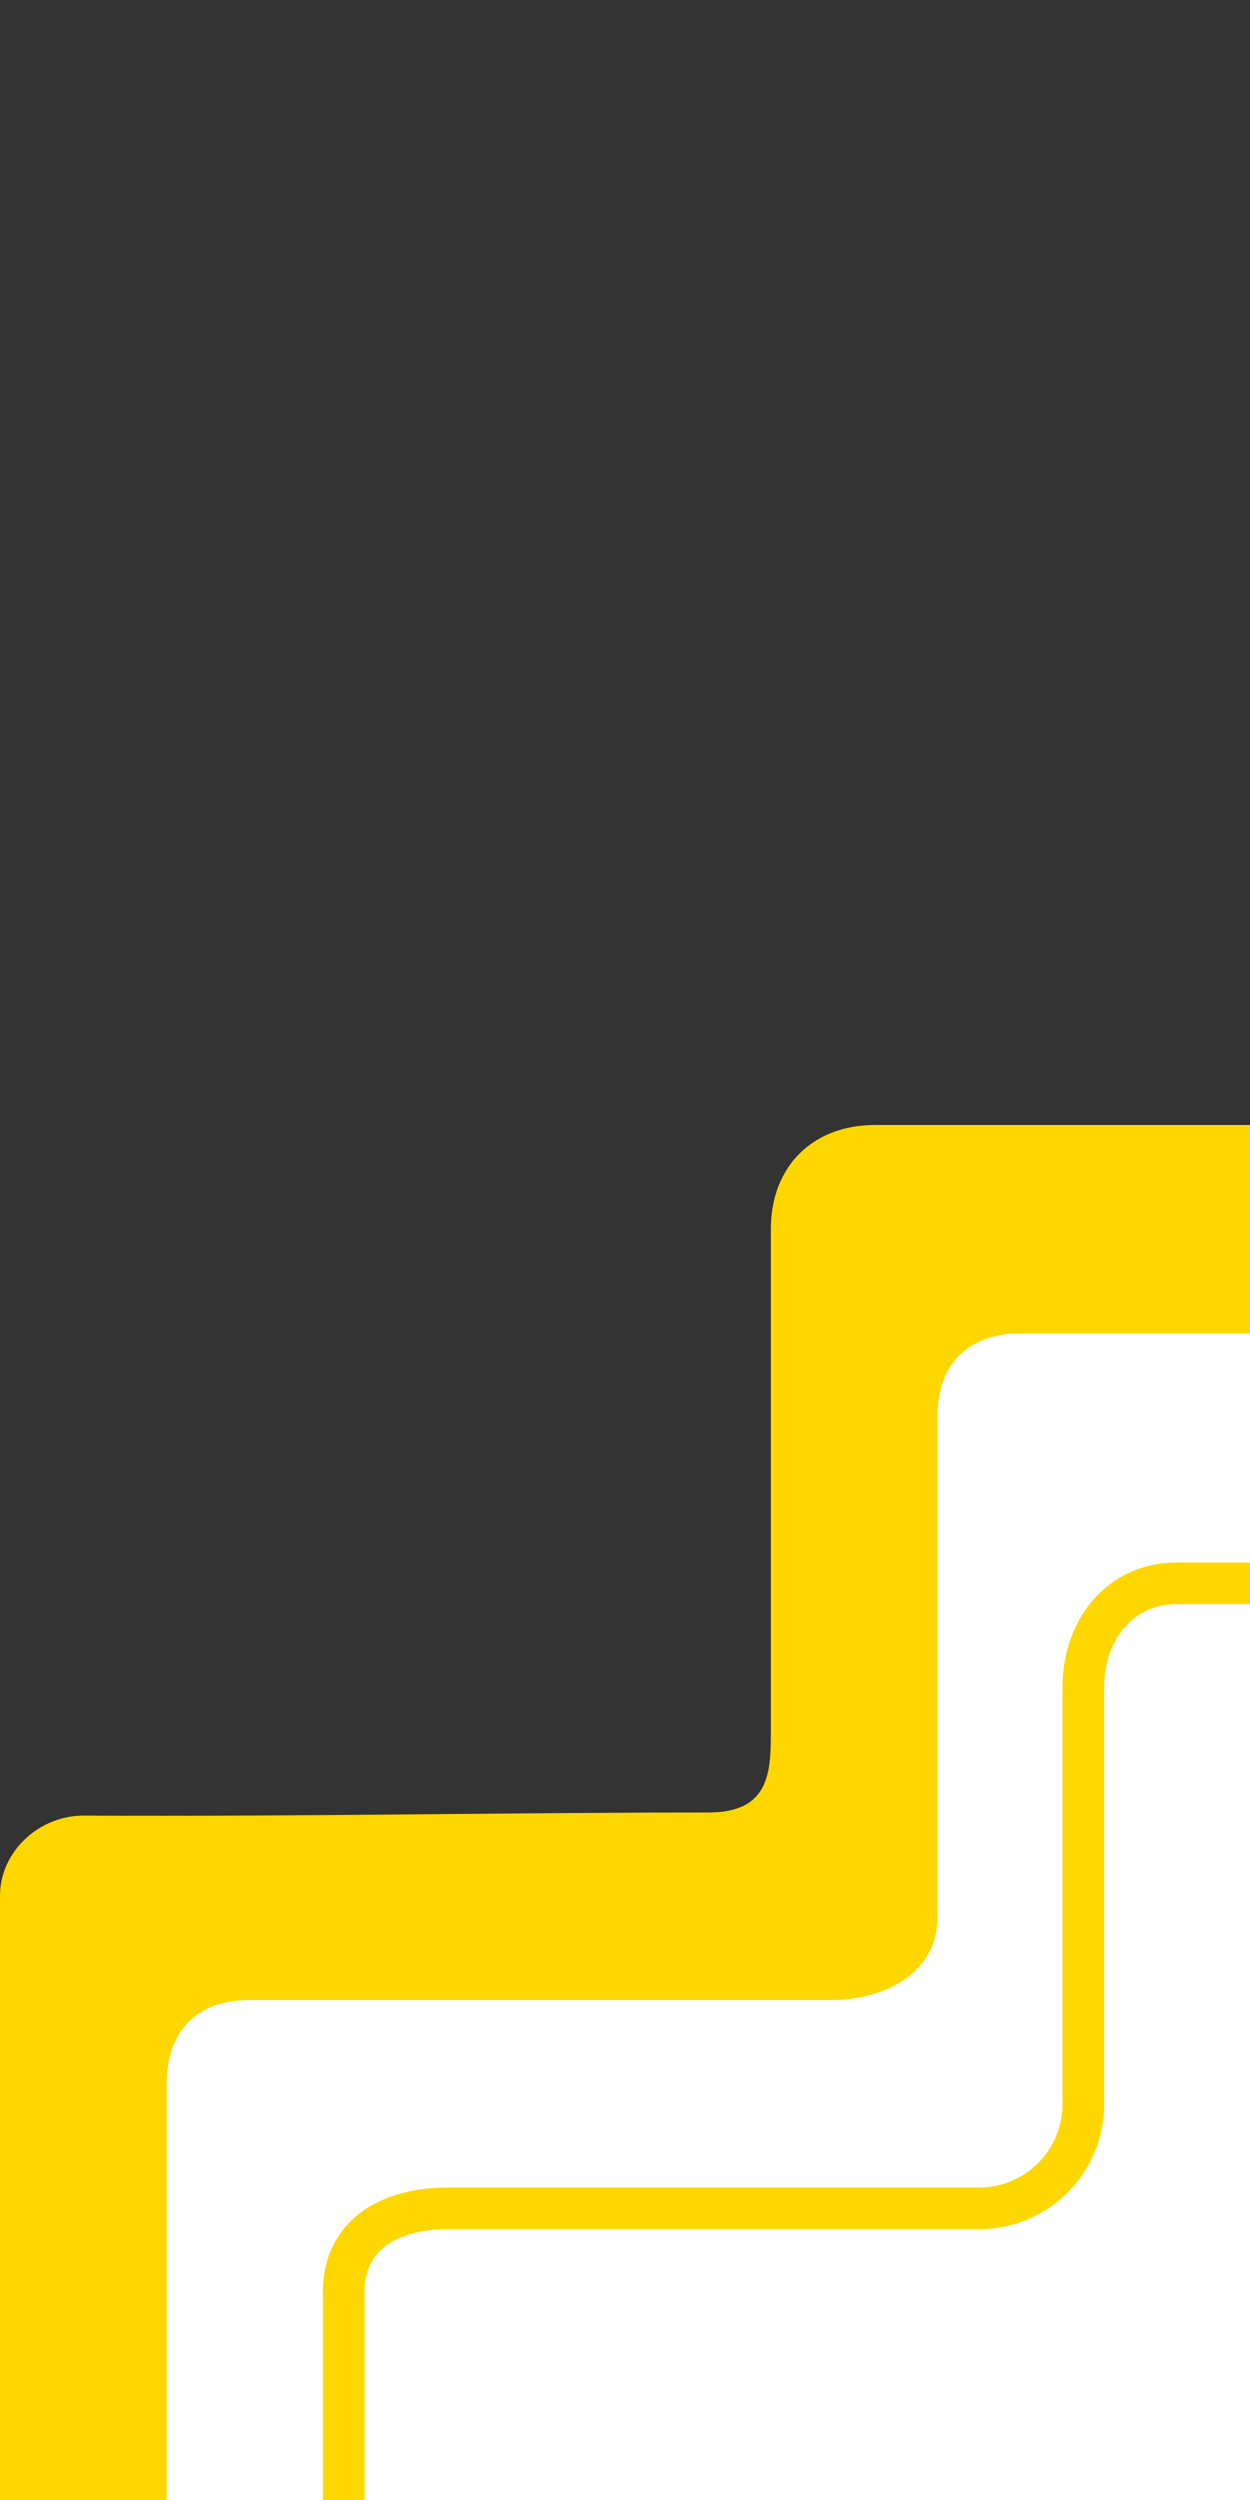 <svg xmlns="http://www.w3.org/2000/svg" width="60" height="120" viewBox="0 0 60 120">
  <rect x="0" y="0" width="60" height="120" fill="#333333" stroke="none"/>
  <path fill="#fff" d="M60 120V60H40v30H5v30z"/>
  <path fill="gold" d="M42 54c-3 0-5 2-5 5v24c0 2 0 4-3 4-9.47 0-19.38.2-30 .15-2.12 0-4 1.72-4 3.85v29h8v-20c0-2 1-4 4-4h28c2 0 5-1 5-4V68c0-3 2-4 4-4h11V54Z"/>
  <path fill="none" stroke="gold" stroke-linejoin="round" stroke-width="2" d="M16.5 120v-10c0-2.76 2.24-4 5-4H47a5 5 0 0 0 5-5V81c0-2.76 1.74-5 4.5-5H60"/>
</svg>
